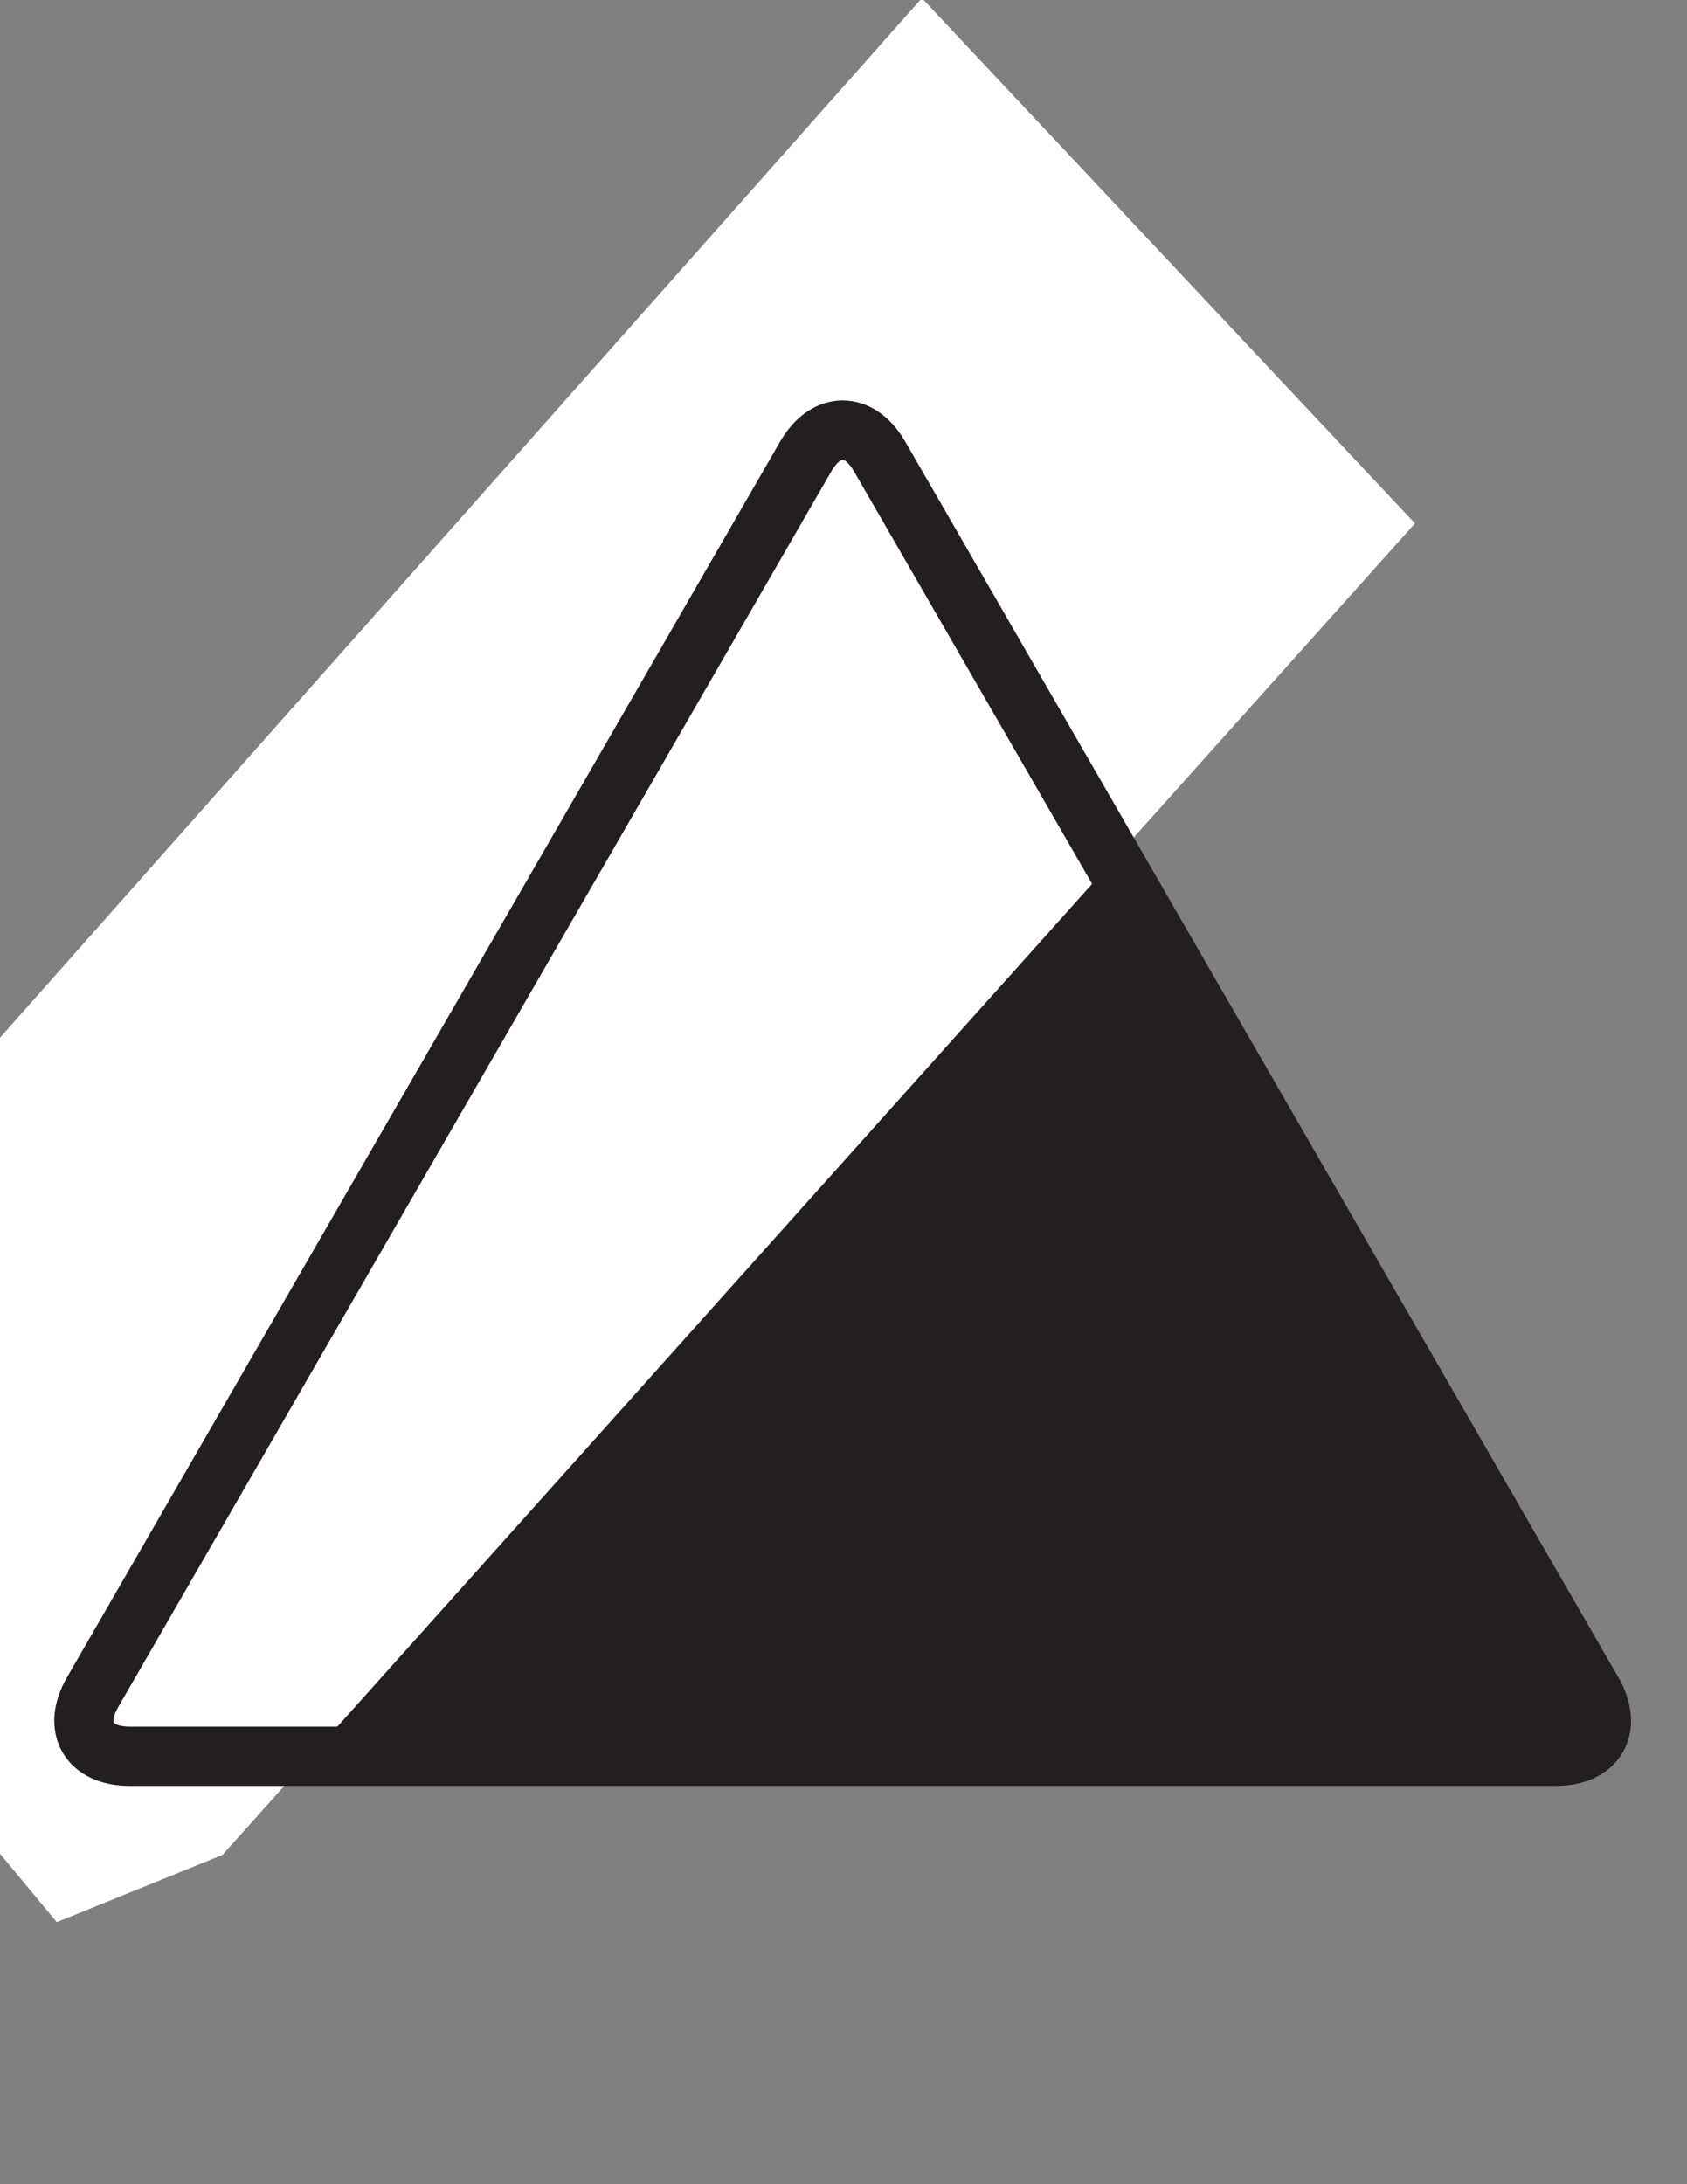 <svg xmlns="http://www.w3.org/2000/svg" version="1.1" xmlns:xlink="http://www.w3.org/1999/xlink" xmlns:svgjs="http://svgjs.com/svgjs" width="816" height="1056"><rect width="100%" height="100%" fill="#808080" stroke="none"/><svg xmlns:dc="http://purl.org/dc/elements/1.1/" xmlns:cc="http://creativecommons.org/ns#" xmlns:rdf="http://www.w3.org/1999/02/22-rdf-syntax-ns#" xmlns:svg="http://www.w3.org/2000/svg" xmlns="http://www.w3.org/2000/svg" viewBox="0 0 816 1056" height="1056" width="816" xml:space="preserve" id="SvgjsSvg1011" version="1.1"><defs id="SvgjsDefs1009"><clipPath id="SvgjsClipPath1008" clipPathUnits="userSpaceOnUse"><path style="clip-rule:evenodd" id="SvgjsPath1007" d="m 2269.937,1762.47 c 7.418,-12.85 1.404,-23.266 -13.434,-23.267 h -517.453 c -14.838,6e-4 -20.852,10.417 -13.434,23.267 l 258.727,448.116 c 7.419,12.849 19.448,12.849 26.867,0 z"></path></clipPath></defs><g transform="matrix(1.333,0,0,-1.333,0,1056)" id="SvgjsG1006"><g transform="translate(-1692,-1584)" id="SvgjsG1005"><path id="SvgjsPath1004" style="fill:#231f20;fill-opacity:1;fill-rule:evenodd;stroke:none" d="m 2269.937,1762.47 c 7.418,-12.85 1.404,-23.266 -13.434,-23.267 h -517.453 c -14.838,6e-4 -20.852,10.417 -13.434,23.267 l 258.727,448.116 c 7.419,12.849 19.448,12.849 26.867,0 z"></path><g id="SvgjsG1003"><g clip-path="url(#clipPath22)" id="SvgjsG1002"><path id="SvgjsPath1001" style="fill:#ffffff;fill-opacity:1;fill-rule:evenodd;stroke:none" d="m 1772.724,1703.427 432.717,482.933 -178.927,190.516 -461.453,-520.118 147.538,-177.72 z"></path></g></g><path id="SvgjsPath1000" style="fill:none;stroke:#231f20;stroke-width:21.489;stroke-linecap:round;stroke-linejoin:round;stroke-miterlimit:3.864;stroke-dasharray:none;stroke-opacity:1" d="m 2269.937,1762.47 c 7.418,-12.85 1.404,-23.266 -13.434,-23.267 h -517.453 c -14.838,6e-4 -20.852,10.417 -13.434,23.267 l 258.727,448.116 c 7.419,12.849 19.448,12.849 26.867,0 z"></path></g></g></svg><style>@media (prefers-color-scheme: light) { :root { filter: none; } }
</style></svg>